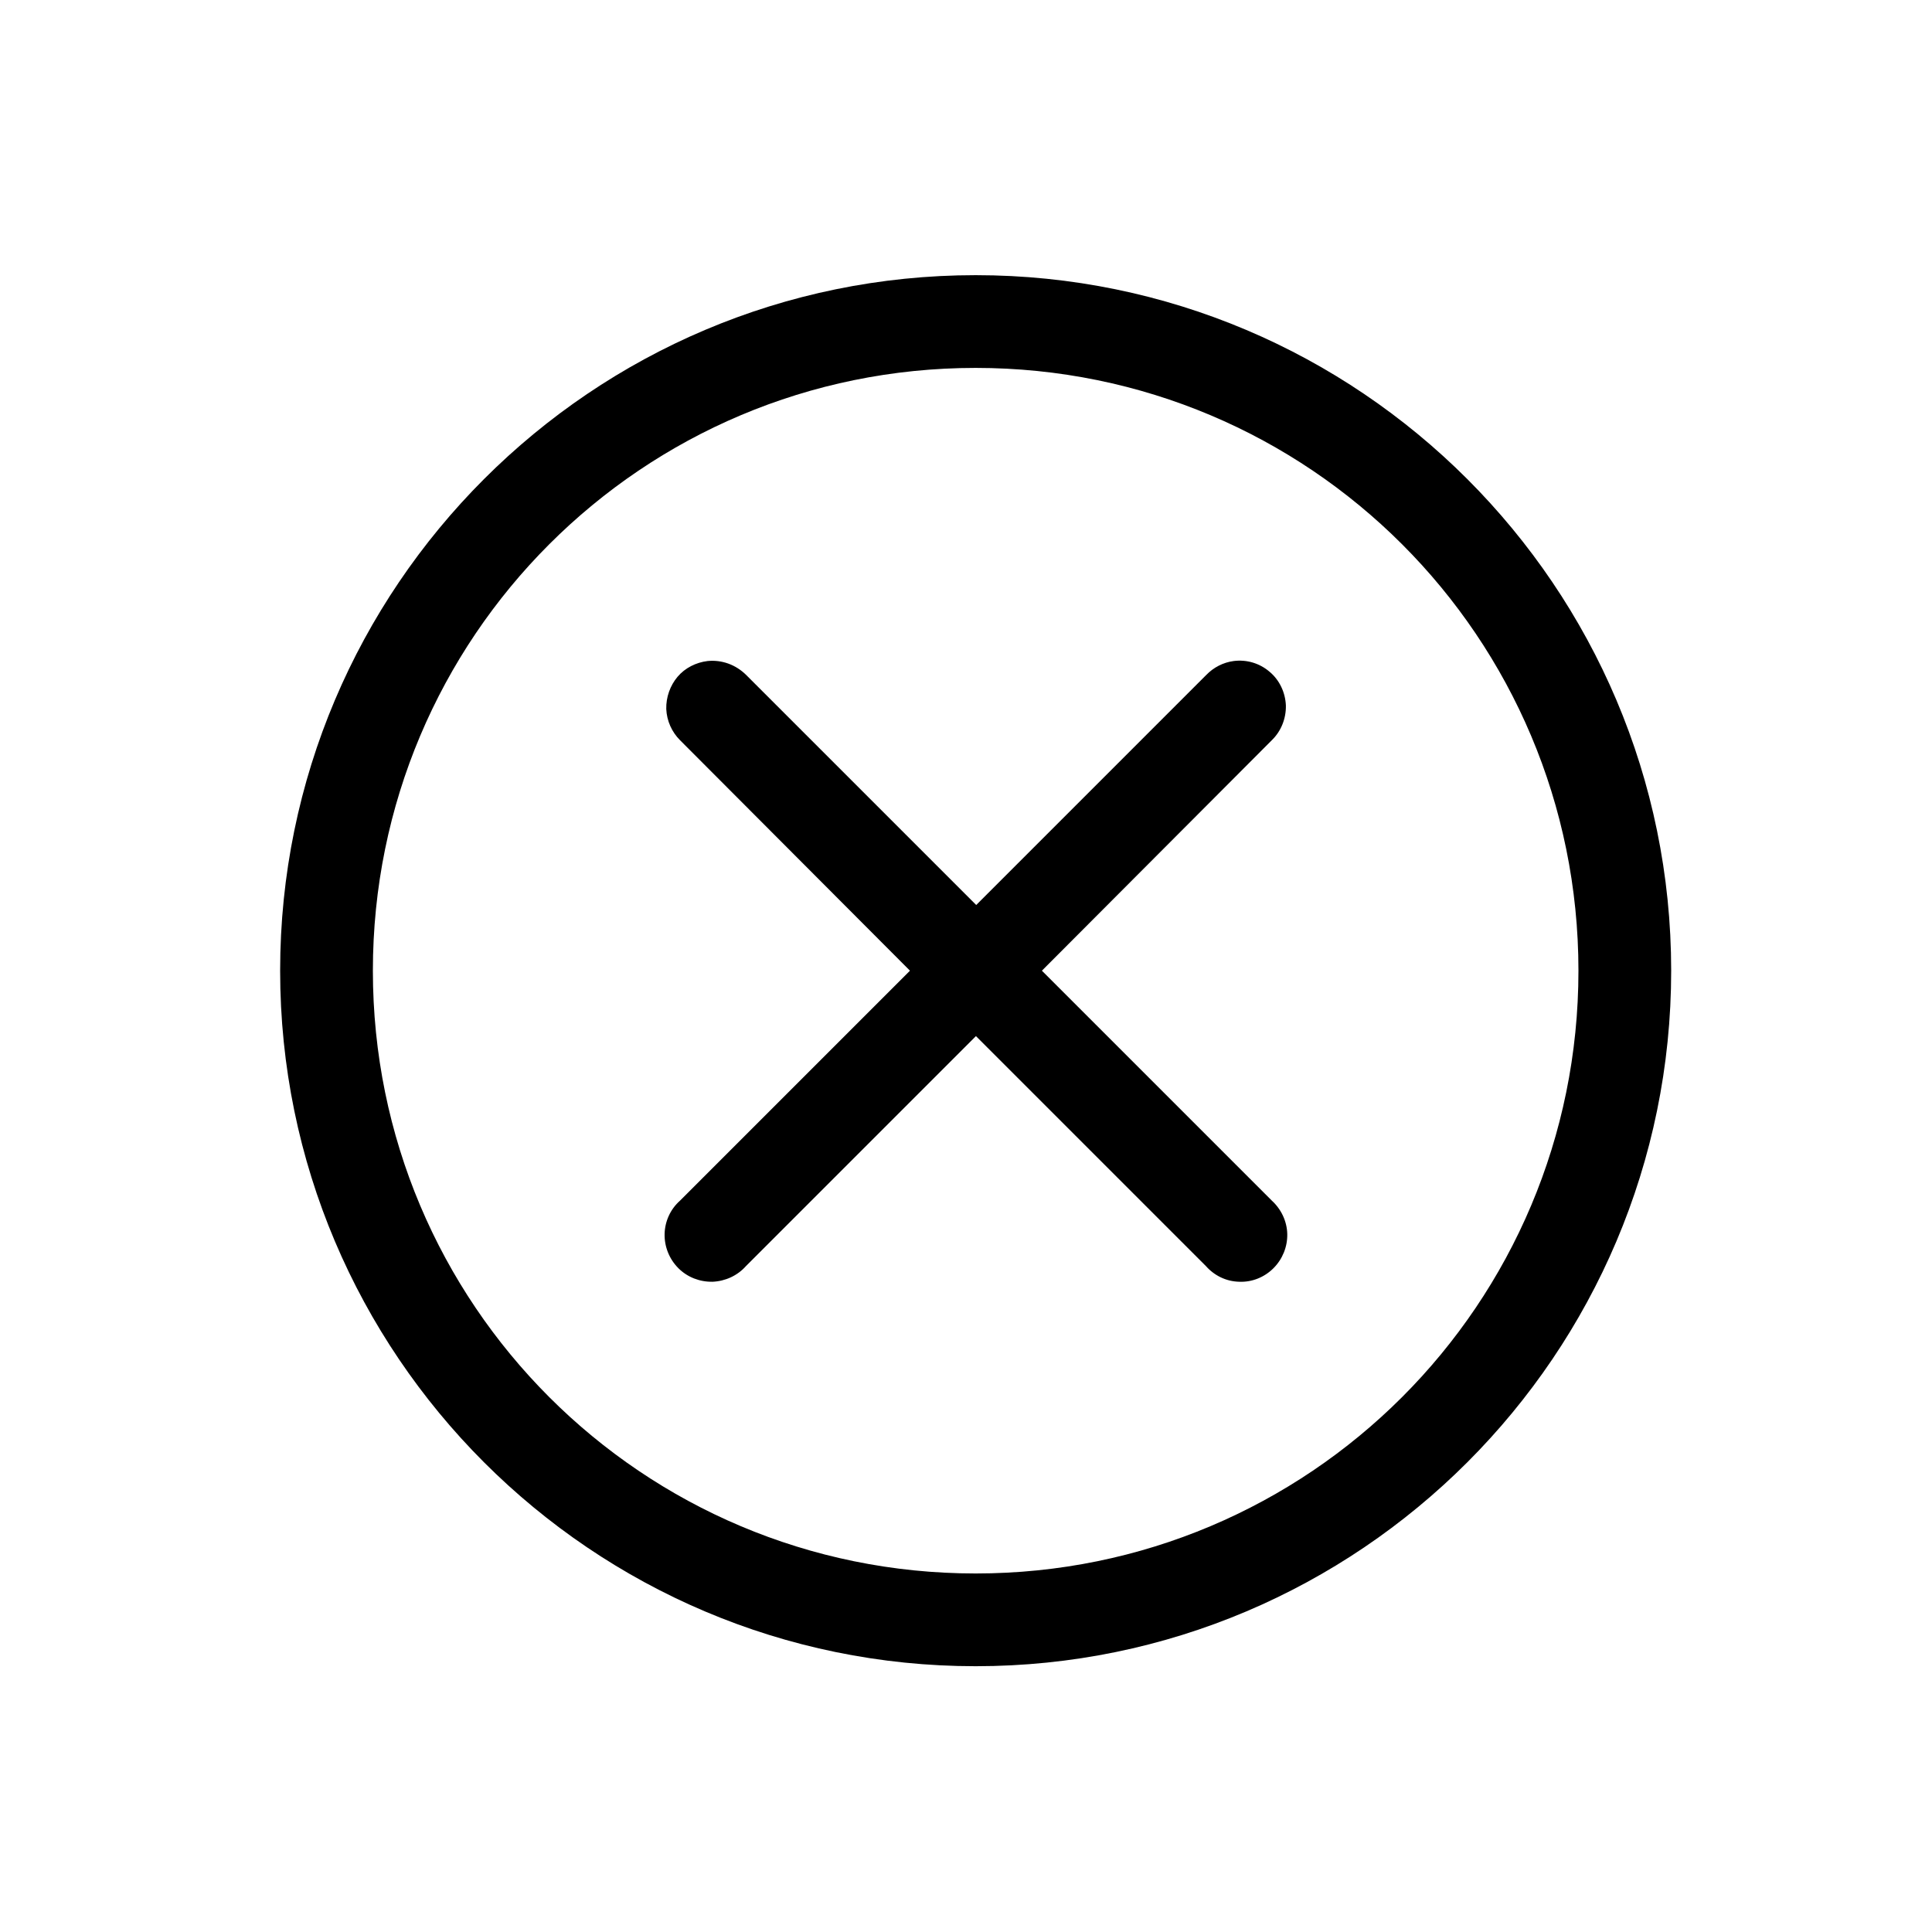 <?xml version="1.0" encoding="utf-8"?>
<!-- Generator: Adobe Illustrator 26.5.0, SVG Export Plug-In . SVG Version: 6.00 Build 0)  -->
<svg version="1.1" id="Layer_1" xmlns="http://www.w3.org/2000/svg" xmlns:xlink="http://www.w3.org/1999/xlink" x="0px" y="0px"
	 viewBox="0 0 700 700" style="enable-background:new 0 0 700 700;" xml:space="preserve">
<g>
	<path d="M353.5,99.7c-139,0-252,113-252,252s113,252,252,252s252-113,252-252S492.5,99.7,353.5,99.7z M353.5,133.3
		c120.8,0,218.4,97.6,218.4,218.4s-97.6,218.4-218.4,218.4s-218.4-97.6-218.4-218.4S232.7,133.3,353.5,133.3L353.5,133.3z
		 M256.4,239.5c-4.2,0.5-8.2,2.5-10.9,5.7s-4.2,7.4-4.1,11.7c0.2,4.3,2,8.3,5,11.3l83.3,83.5L246.4,435c-3.5,3.1-5.5,7.5-5.6,12.1
		c-0.1,4.6,1.7,9.1,5,12.4c3.3,3.3,7.8,5,12.4,4.9c4.6-0.2,9-2.2,12.1-5.7l83.3-83.3l83.3,83.3c3.1,3.5,7.4,5.6,12.1,5.7
		c4.6,0.2,9.1-1.6,12.4-4.9c3.3-3.3,5.1-7.8,5-12.4c-0.1-4.6-2.2-9-5.6-12.1l-83.3-83.3l83.3-83.5c3.4-3.3,5.2-7.9,5.1-12.6
		c-0.2-4.7-2.3-9.2-5.9-12.2c-3.6-3.1-8.3-4.5-13-3.9c-3.8,0.5-7.3,2.3-10,5.1l-83.3,83.3l-83.3-83.3
		C266.6,240.8,261.5,239,256.4,239.5L256.4,239.5z"/>
</g>
</svg>
